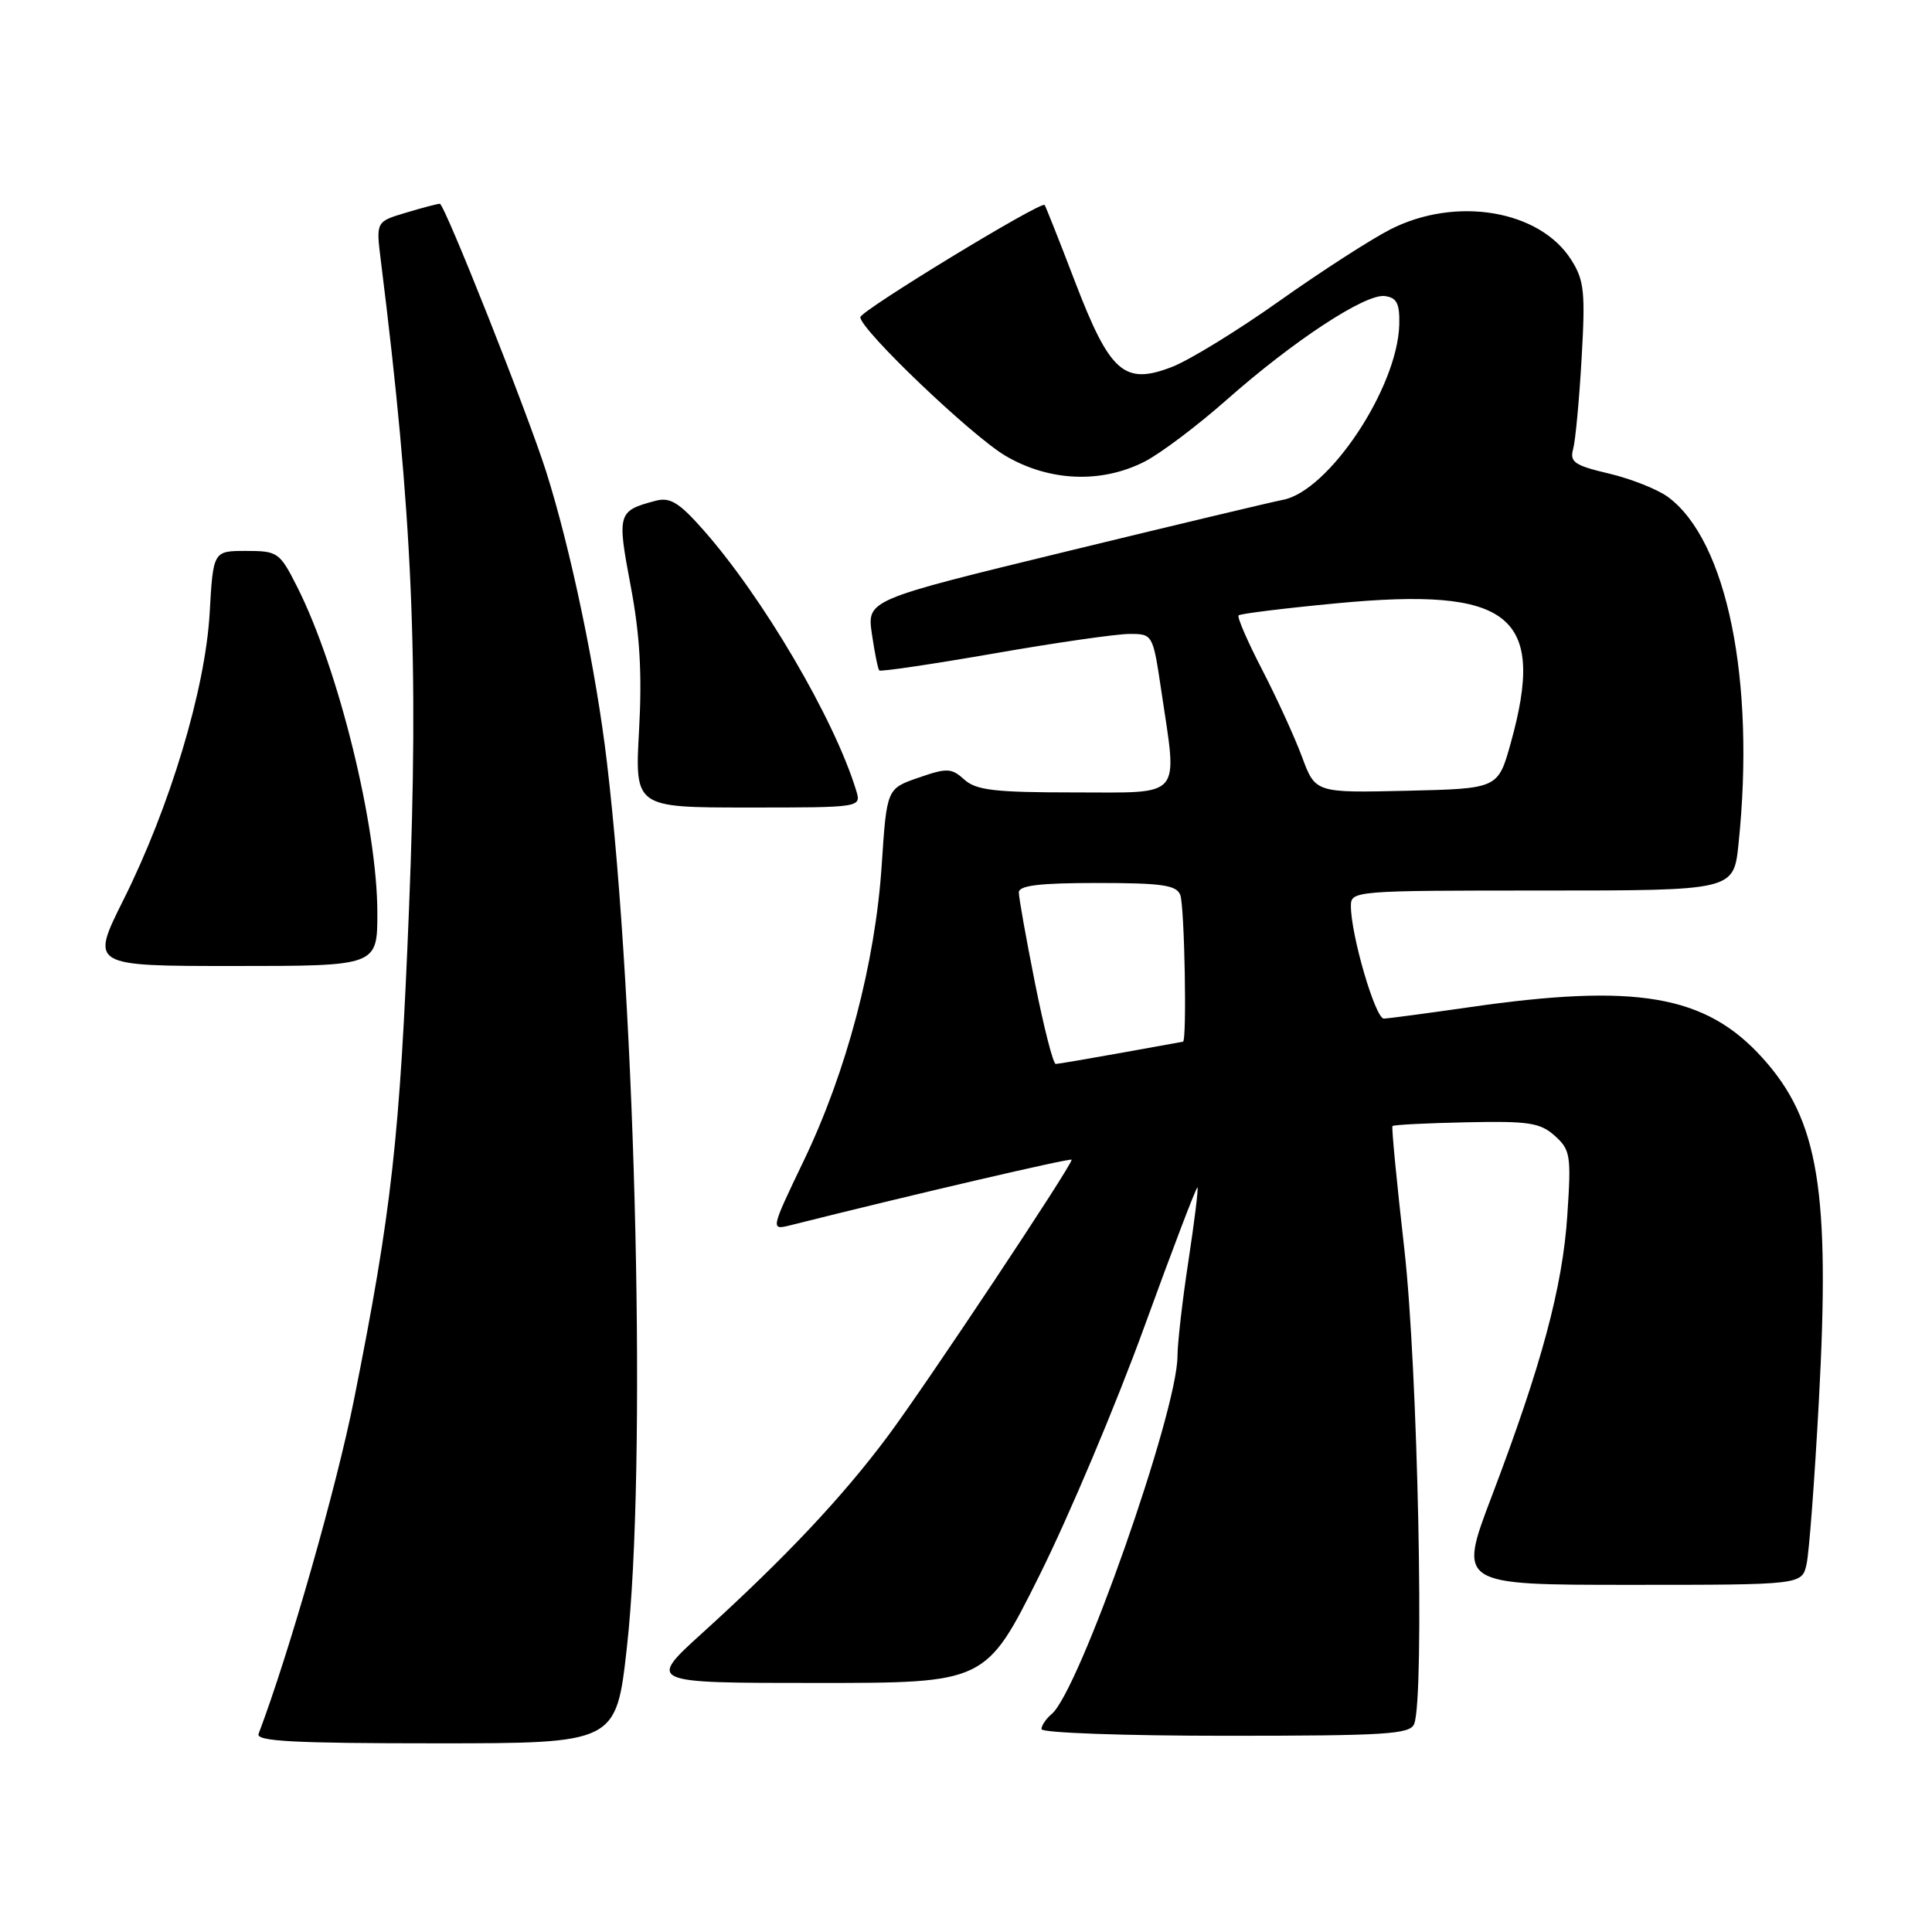 <?xml version="1.0" encoding="UTF-8" standalone="no"?>
<!DOCTYPE svg PUBLIC "-//W3C//DTD SVG 1.1//EN" "http://www.w3.org/Graphics/SVG/1.1/DTD/svg11.dtd" >
<svg xmlns="http://www.w3.org/2000/svg" xmlns:xlink="http://www.w3.org/1999/xlink" version="1.1" viewBox="0 0 256 256">
 <g >
 <path fill="currentColor"
d=" M 83.07 218.25 C 85.69 194.82 84.32 133.98 80.42 101.00 C 78.99 88.88 75.62 72.74 72.37 62.50 C 69.91 54.74 58.90 27.00 58.28 27.00 C 57.98 27.00 55.95 27.53 53.77 28.19 C 49.82 29.37 49.82 29.37 50.46 34.51 C 54.67 68.20 55.51 87.54 54.20 120.33 C 52.99 150.69 51.90 160.49 46.92 185.39 C 44.59 197.07 38.29 219.14 34.26 229.75 C 33.89 230.73 38.99 231.00 57.72 231.00 C 81.65 231.00 81.65 231.00 83.07 218.25 Z  M 187.39 228.42 C 188.78 224.80 187.87 181.21 186.08 165.50 C 185.08 156.70 184.37 149.37 184.51 149.21 C 184.64 149.04 189.04 148.82 194.27 148.71 C 202.55 148.53 204.08 148.76 206.02 150.50 C 208.09 152.36 208.21 153.10 207.68 161.00 C 207.06 170.52 204.26 180.90 197.67 198.25 C 193.20 210.00 193.20 210.00 215.98 210.00 C 238.77 210.00 238.77 210.00 239.38 207.25 C 239.72 205.74 240.45 196.00 241.01 185.62 C 242.52 157.69 240.99 148.42 233.53 140.17 C 225.99 131.82 216.82 130.25 194.50 133.49 C 189.00 134.28 183.99 134.95 183.37 134.97 C 182.25 135.00 179.00 123.92 179.00 120.04 C 179.00 118.04 179.48 118.00 204.36 118.00 C 229.72 118.00 229.72 118.00 230.36 111.85 C 232.62 90.20 228.84 71.60 221.00 65.84 C 219.62 64.83 216.11 63.44 213.20 62.75 C 208.63 61.68 207.97 61.22 208.45 59.50 C 208.75 58.40 209.26 53.00 209.57 47.50 C 210.08 38.68 209.92 37.14 208.19 34.42 C 204.01 27.83 192.91 25.97 184.22 30.40 C 181.62 31.73 175.00 36.00 169.50 39.90 C 164.00 43.80 157.60 47.73 155.27 48.63 C 148.96 51.06 147.07 49.39 142.43 37.29 C 140.37 31.90 138.56 27.35 138.42 27.16 C 137.98 26.59 114.00 41.19 114.00 42.03 C 114.00 43.68 128.77 57.78 133.25 60.41 C 139.05 63.81 145.95 64.09 151.68 61.16 C 153.78 60.08 158.64 56.42 162.48 53.03 C 171.41 45.13 180.94 38.88 183.50 39.23 C 185.09 39.44 185.48 40.22 185.41 43.03 C 185.18 51.37 176.09 65.06 170.00 66.23 C 168.62 66.49 155.66 69.58 141.19 73.10 C 114.88 79.50 114.88 79.50 115.53 84.00 C 115.89 86.47 116.33 88.65 116.51 88.84 C 116.69 89.02 123.52 88.01 131.70 86.59 C 139.87 85.16 147.95 84.00 149.66 84.00 C 152.75 84.00 152.76 84.02 153.88 91.54 C 156.03 106.00 156.89 105.00 142.33 105.00 C 131.80 105.00 129.34 104.71 127.78 103.30 C 126.07 101.76 125.50 101.73 121.70 103.05 C 117.50 104.50 117.50 104.50 116.83 114.66 C 115.97 127.61 112.18 141.97 106.52 153.76 C 102.08 163.02 102.08 163.02 104.79 162.34 C 120.52 158.38 142.00 153.38 142.00 153.67 C 142.00 154.49 122.68 183.54 117.65 190.28 C 111.62 198.38 104.04 206.42 93.13 216.32 C 85.76 223.00 85.76 223.00 108.19 223.00 C 130.62 223.00 130.62 223.00 137.73 208.75 C 141.64 200.91 147.90 186.08 151.63 175.80 C 155.37 165.51 158.54 157.20 158.67 157.34 C 158.81 157.47 158.27 161.84 157.48 167.04 C 156.68 172.24 156.03 177.95 156.02 179.73 C 155.98 187.15 142.98 224.11 139.35 227.12 C 138.61 227.74 138.00 228.64 138.00 229.12 C 138.00 229.61 148.98 230.00 162.39 230.00 C 183.71 230.00 186.86 229.80 187.39 228.42 Z  M 50.00 120.96 C 50.00 109.52 44.86 88.61 39.37 77.75 C 37.06 73.18 36.80 73.00 32.61 73.00 C 28.25 73.00 28.25 73.00 27.78 81.25 C 27.20 91.36 22.52 106.90 16.35 119.25 C 11.98 128.00 11.98 128.00 30.99 128.00 C 50.00 128.00 50.00 128.00 50.00 120.96 Z  M 113.45 104.75 C 110.56 95.27 101.05 79.07 93.10 70.11 C 89.95 66.56 88.77 65.85 86.86 66.36 C 81.84 67.69 81.75 68.00 83.56 77.60 C 84.79 84.07 85.09 89.30 84.68 96.75 C 84.11 107.00 84.11 107.00 99.12 107.00 C 114.13 107.00 114.13 107.00 113.45 104.75 Z  M 137.14 130.25 C 135.96 124.34 135.00 118.94 135.00 118.25 C 135.00 117.33 137.75 117.00 145.39 117.00 C 153.95 117.00 155.89 117.28 156.39 118.58 C 156.96 120.07 157.29 137.96 156.75 138.03 C 156.61 138.05 152.90 138.72 148.50 139.52 C 144.10 140.31 140.23 140.97 139.89 140.98 C 139.55 140.99 138.32 136.16 137.14 130.25 Z  M 172.52 100.28 C 171.54 97.65 169.16 92.45 167.23 88.72 C 165.30 84.99 163.90 81.76 164.12 81.54 C 164.35 81.32 170.15 80.60 177.01 79.95 C 200.20 77.73 204.91 81.50 200.17 98.50 C 198.49 104.50 198.49 104.50 186.39 104.78 C 174.29 105.06 174.29 105.06 172.52 100.28 Z "/>
</g>
</svg>